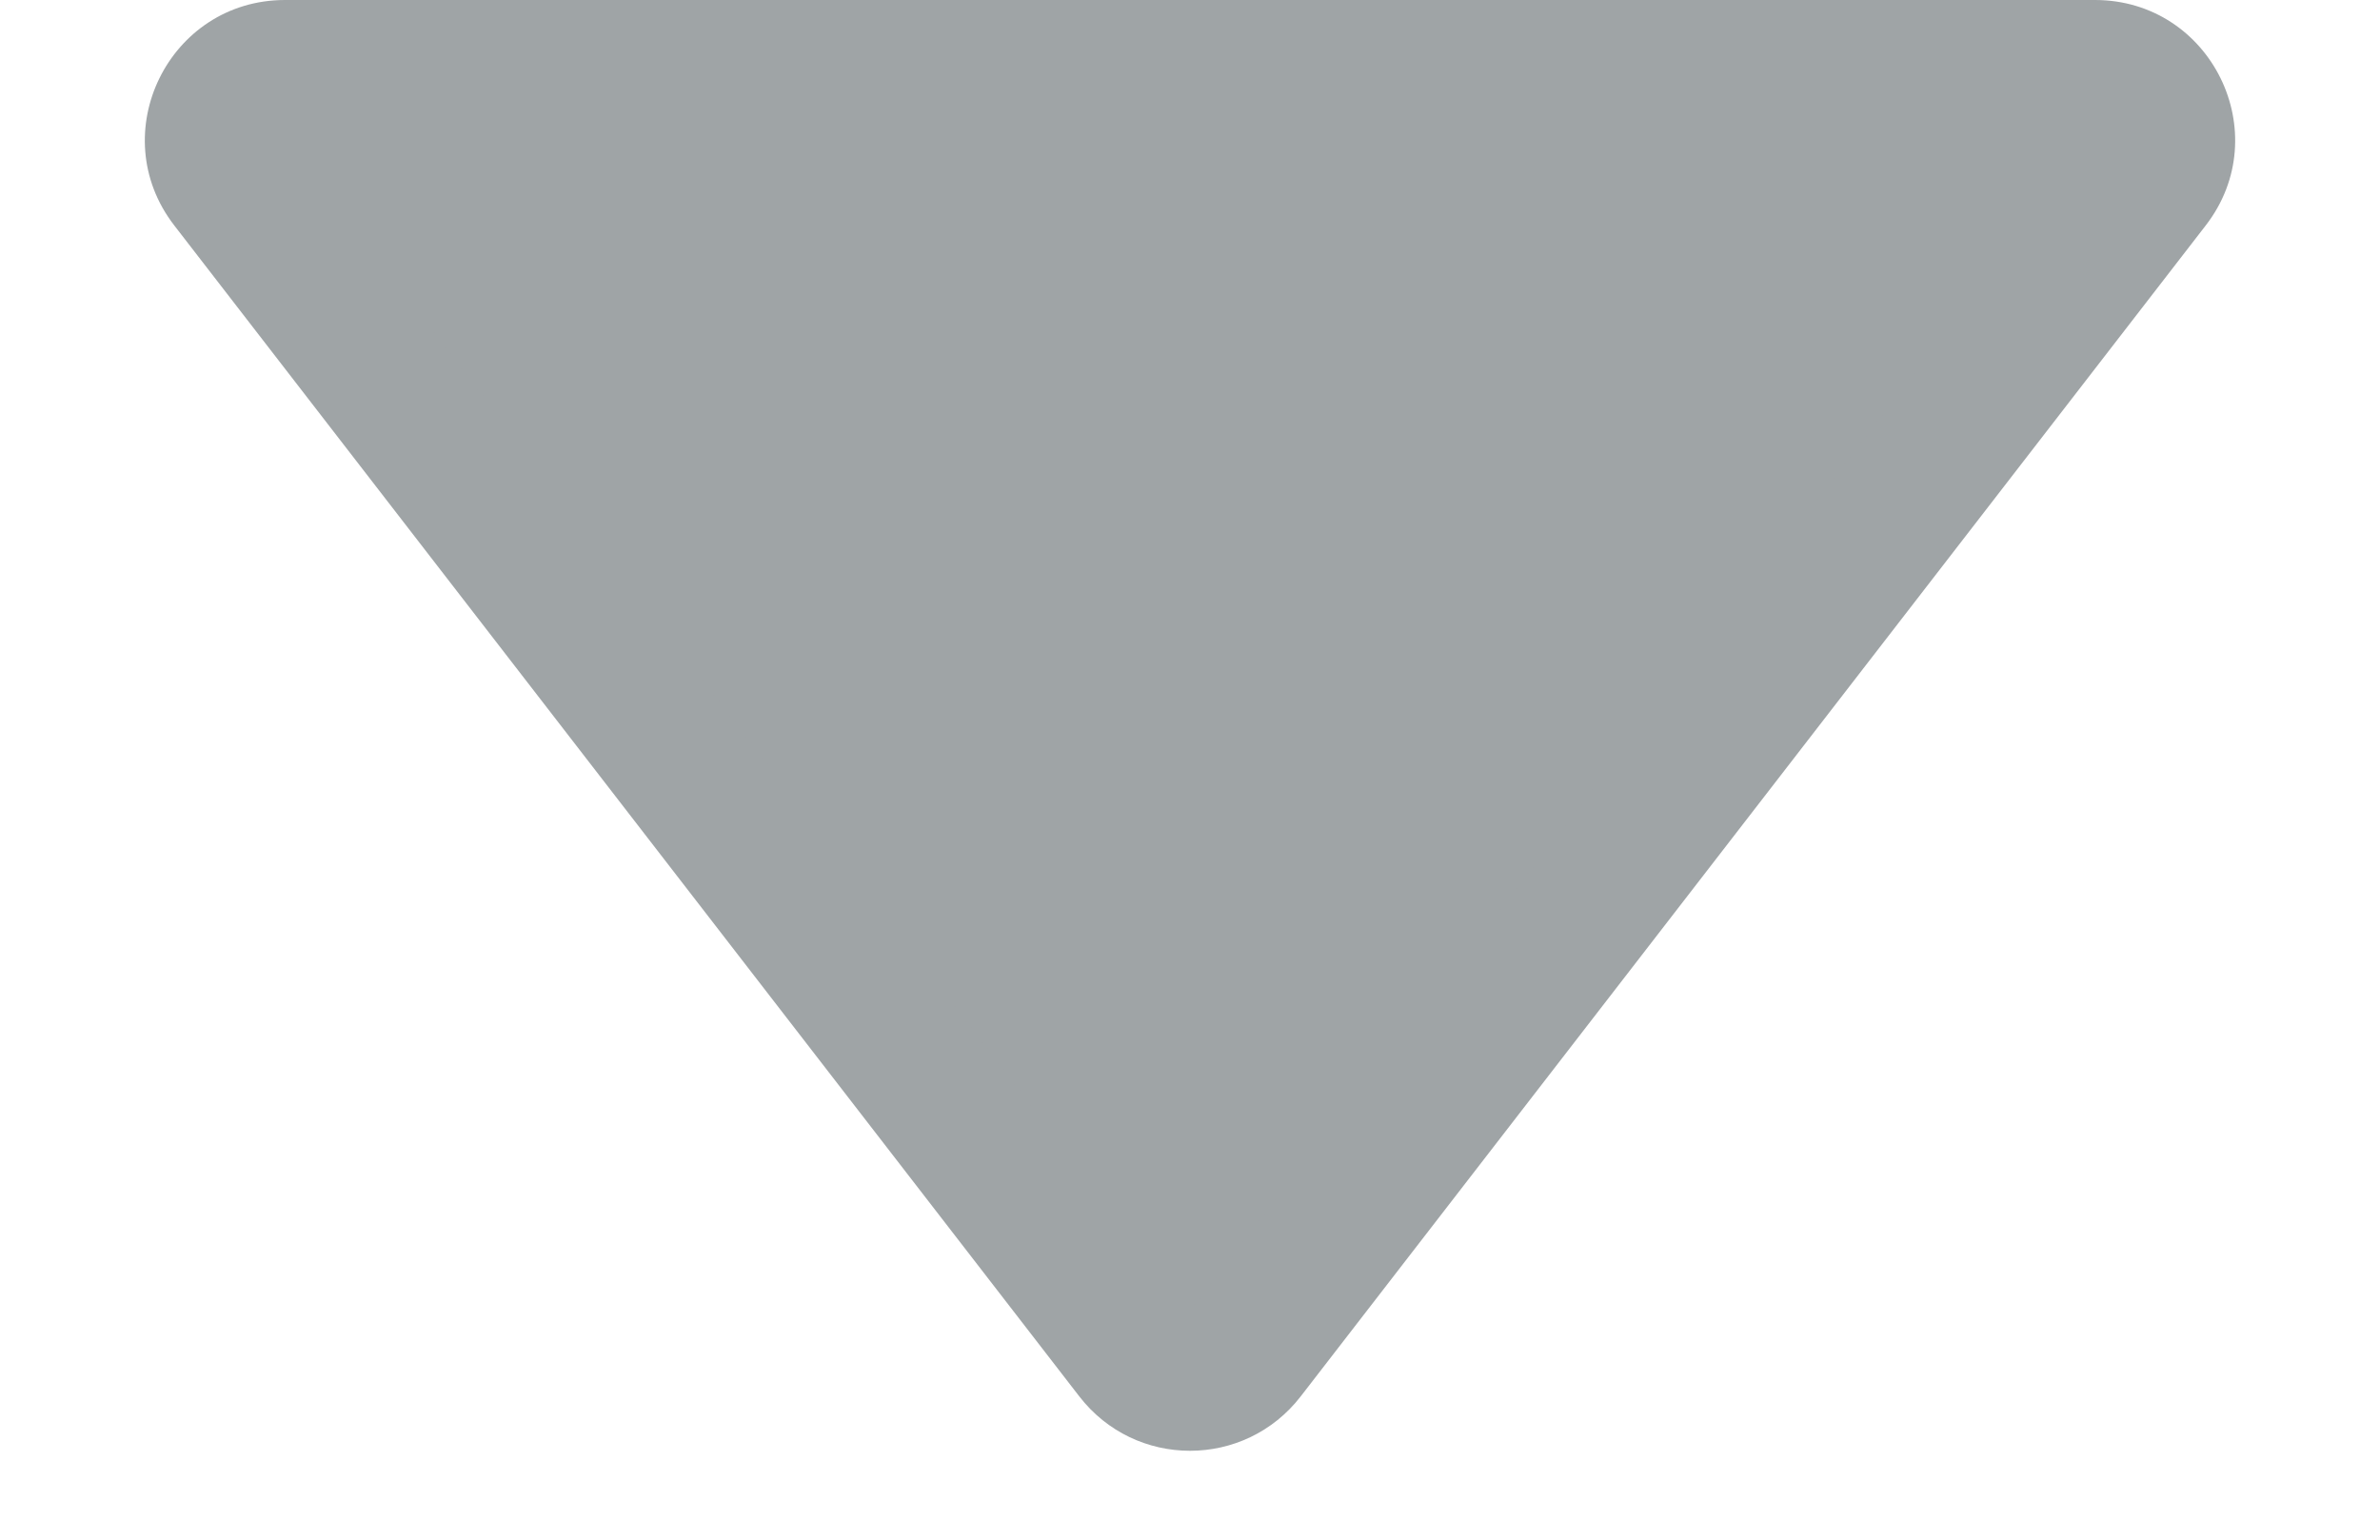 <svg xmlns="http://www.w3.org/2000/svg" width="17" height="11" viewBox="0 0 17 11">
  <g id="Polygon_125" data-name="Polygon 125" transform="translate(17 11) rotate(180)" fill="#9fa4a6">
    <path d="M 14.964 10.5 L 2.036 10.5 C 1.841 10.5 1.674 10.395 1.588 10.22 C 1.502 10.045 1.522 9.849 1.641 9.694 L 8.104 1.33 C 8.2 1.206 8.344 1.135 8.5 1.135 C 8.656 1.135 8.8 1.206 8.896 1.33 L 15.359 9.694 C 15.478 9.849 15.498 10.045 15.412 10.22 C 15.326 10.395 15.159 10.5 14.964 10.5 Z" stroke="none"/>
    <path d="M 8.5 1.635 L 2.037 10 C 2.037 10 2.037 10 2.036 10 L 14.963 10 C 14.964 10 14.964 10 14.964 10 L 8.502 1.636 C 8.502 1.636 8.501 1.635 8.5 1.635 M 8.5 0.635 C 8.796 0.635 9.091 0.765 9.291 1.024 L 15.755 9.389 C 16.263 10.046 15.794 11 14.964 11 L 2.036 11 C 1.206 11 0.737 10.046 1.245 9.389 L 7.709 1.024 C 7.909 0.765 8.204 0.635 8.5 0.635 Z" stroke="none" fill="#9fa4a6"/>
  </g>
</svg>
